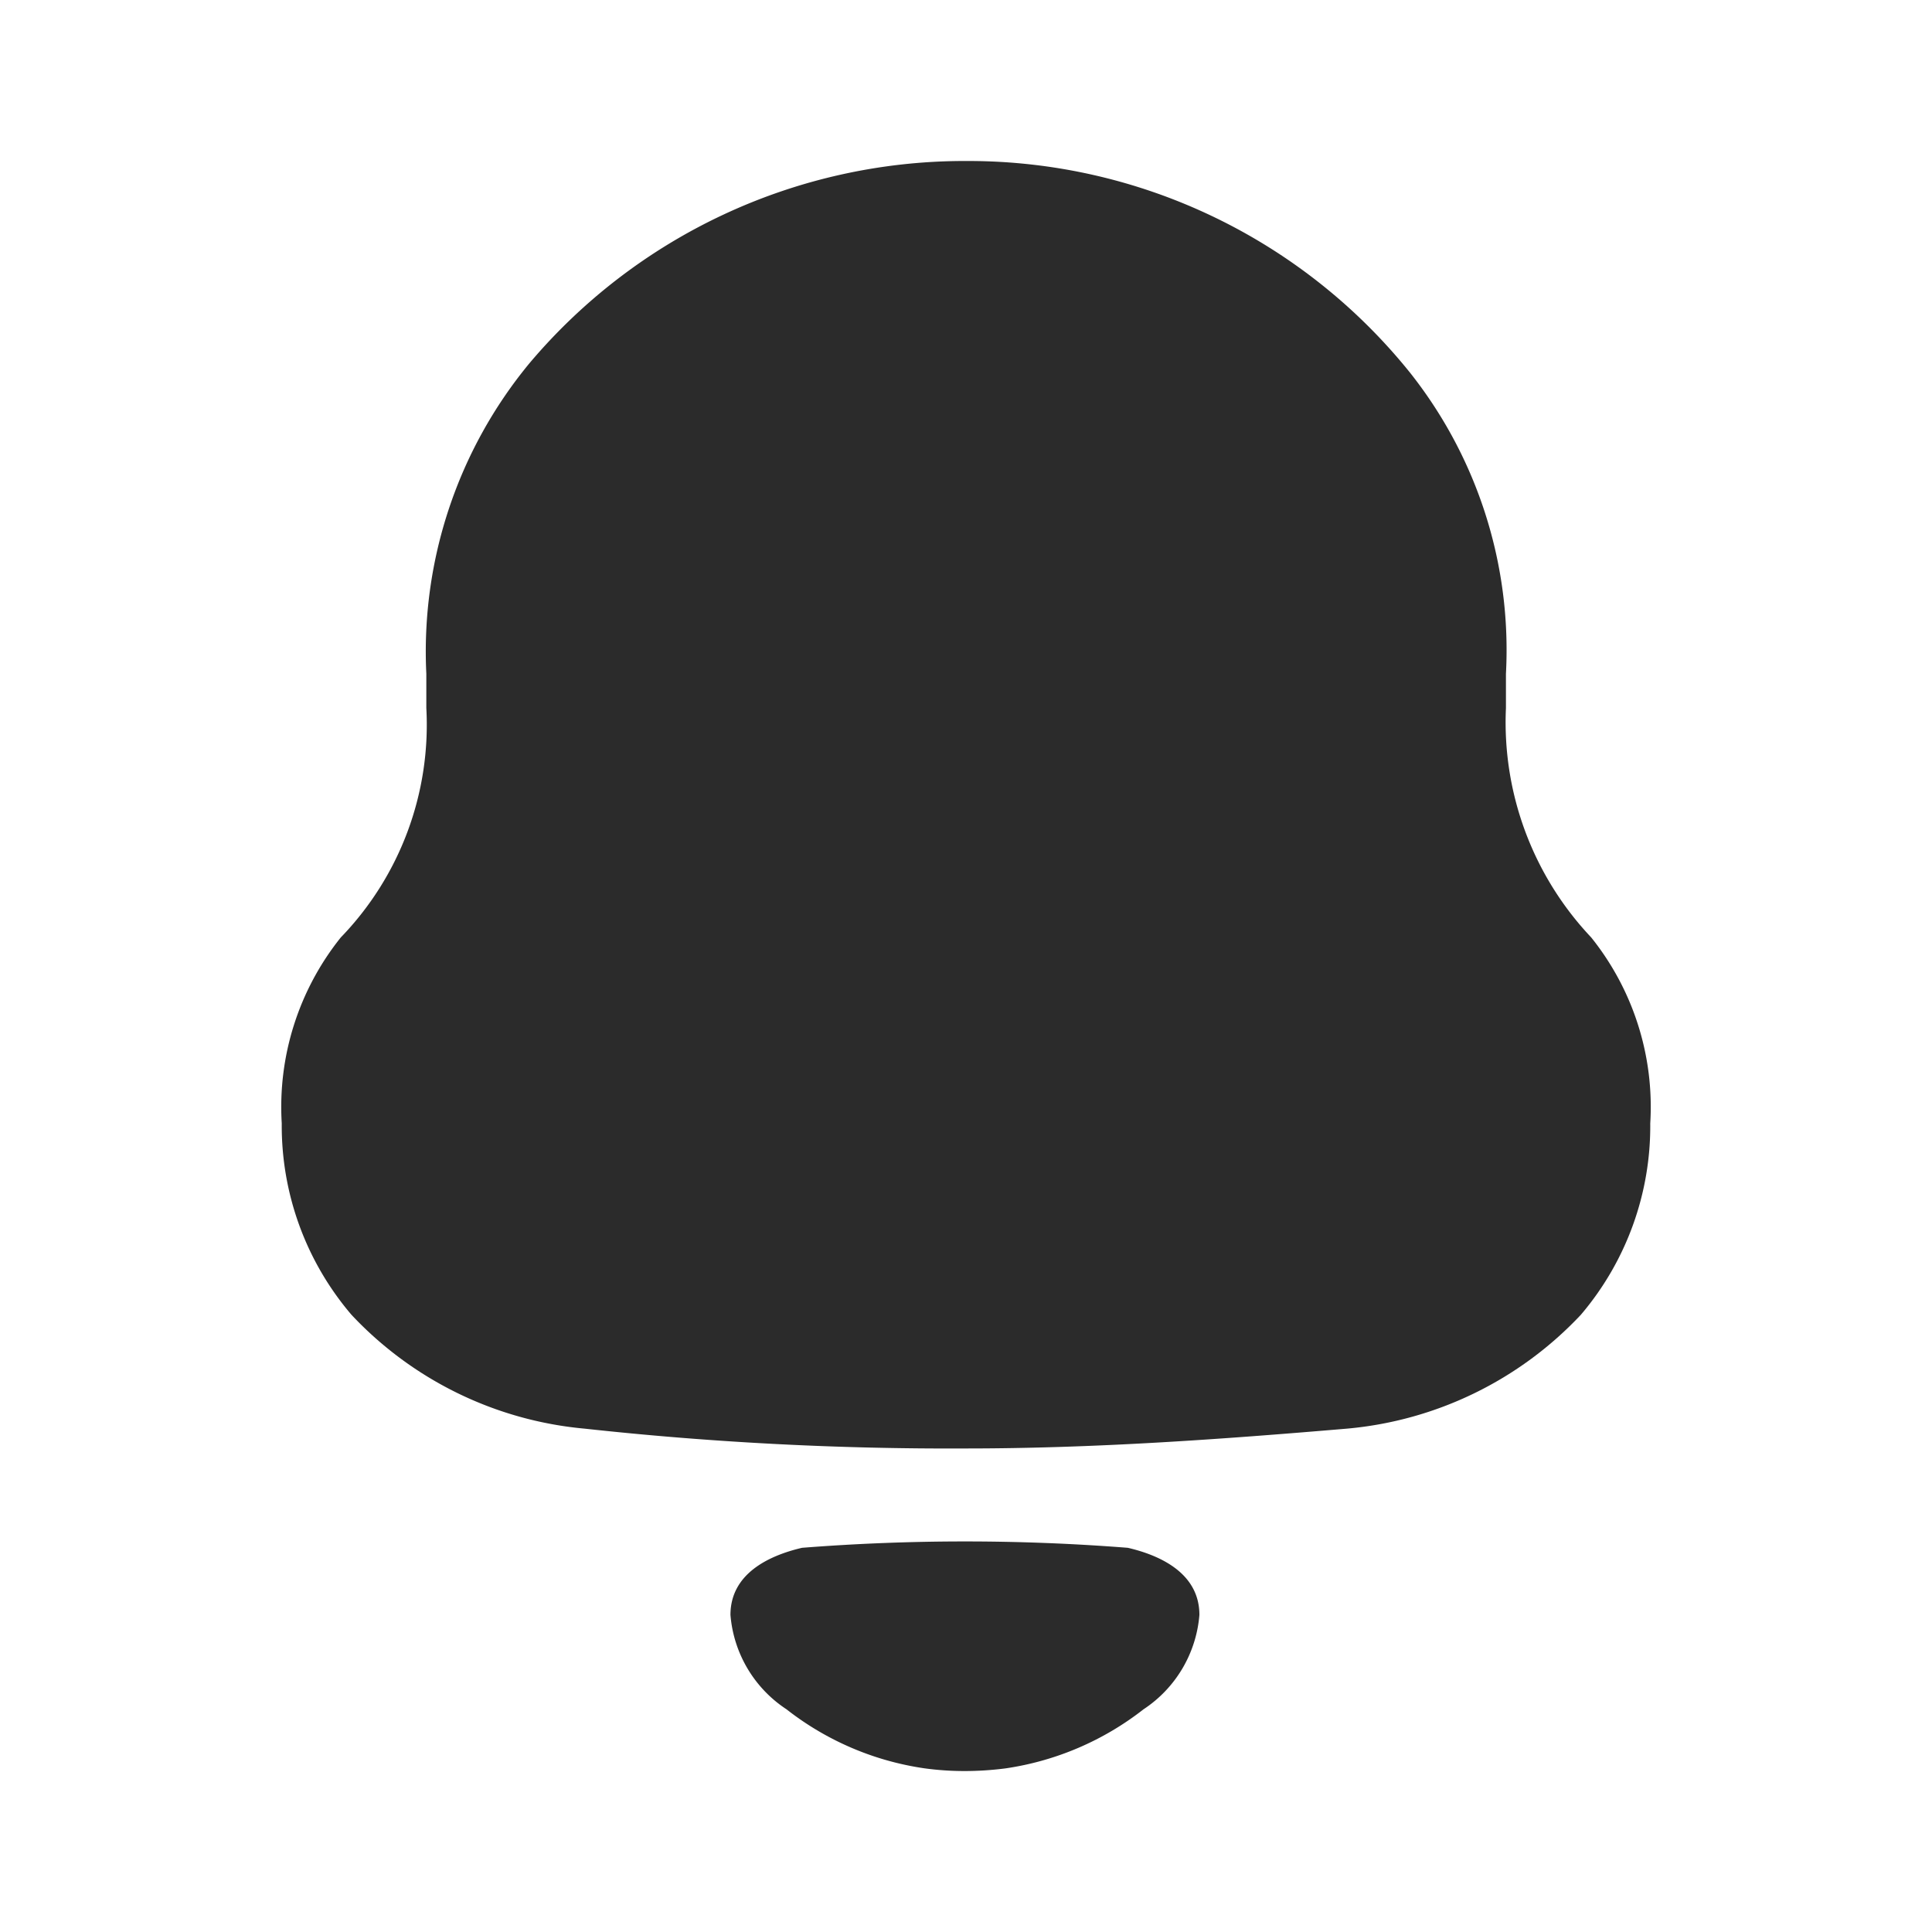 <svg xmlns="http://www.w3.org/2000/svg" width="36" height="36" viewBox="0 0 36 36"><defs><style>.a{fill:#2b2b2b;}</style></defs><g transform="translate(5.25 3)"><path class="a" d="M11.975,29.95a5.429,5.429,0,0,1-2.57-1.1,2.327,2.327,0,0,1-1.044-1.759c0-.756.693-1.1,1.334-1.25a38.932,38.932,0,0,1,6.07,0c.641.149,1.334.494,1.334,1.25a2.33,2.33,0,0,1-1.042,1.76,5.453,5.453,0,0,1-2.569,1.1,5.993,5.993,0,0,1-.767.05A5.5,5.5,0,0,1,11.975,29.95ZM5.646,23.621A6.8,6.8,0,0,1,1.3,21.5,5.422,5.422,0,0,1,0,17.933a5.052,5.052,0,0,1,1.1-3.465,5.7,5.7,0,0,0,1.594-4.274V9.555A8.437,8.437,0,0,1,4.616,3.768,10.61,10.61,0,0,1,12.683,0h.135a10.562,10.562,0,0,1,8.2,3.937,8.318,8.318,0,0,1,1.793,5.619v.639A5.833,5.833,0,0,0,24.4,14.468a5.045,5.045,0,0,1,1.1,3.465A5.421,5.421,0,0,1,24.206,21.5a6.809,6.809,0,0,1-4.35,2.12c-2.357.2-4.716.37-7.105.37A62.533,62.533,0,0,1,5.646,23.621Z"/></g></svg>